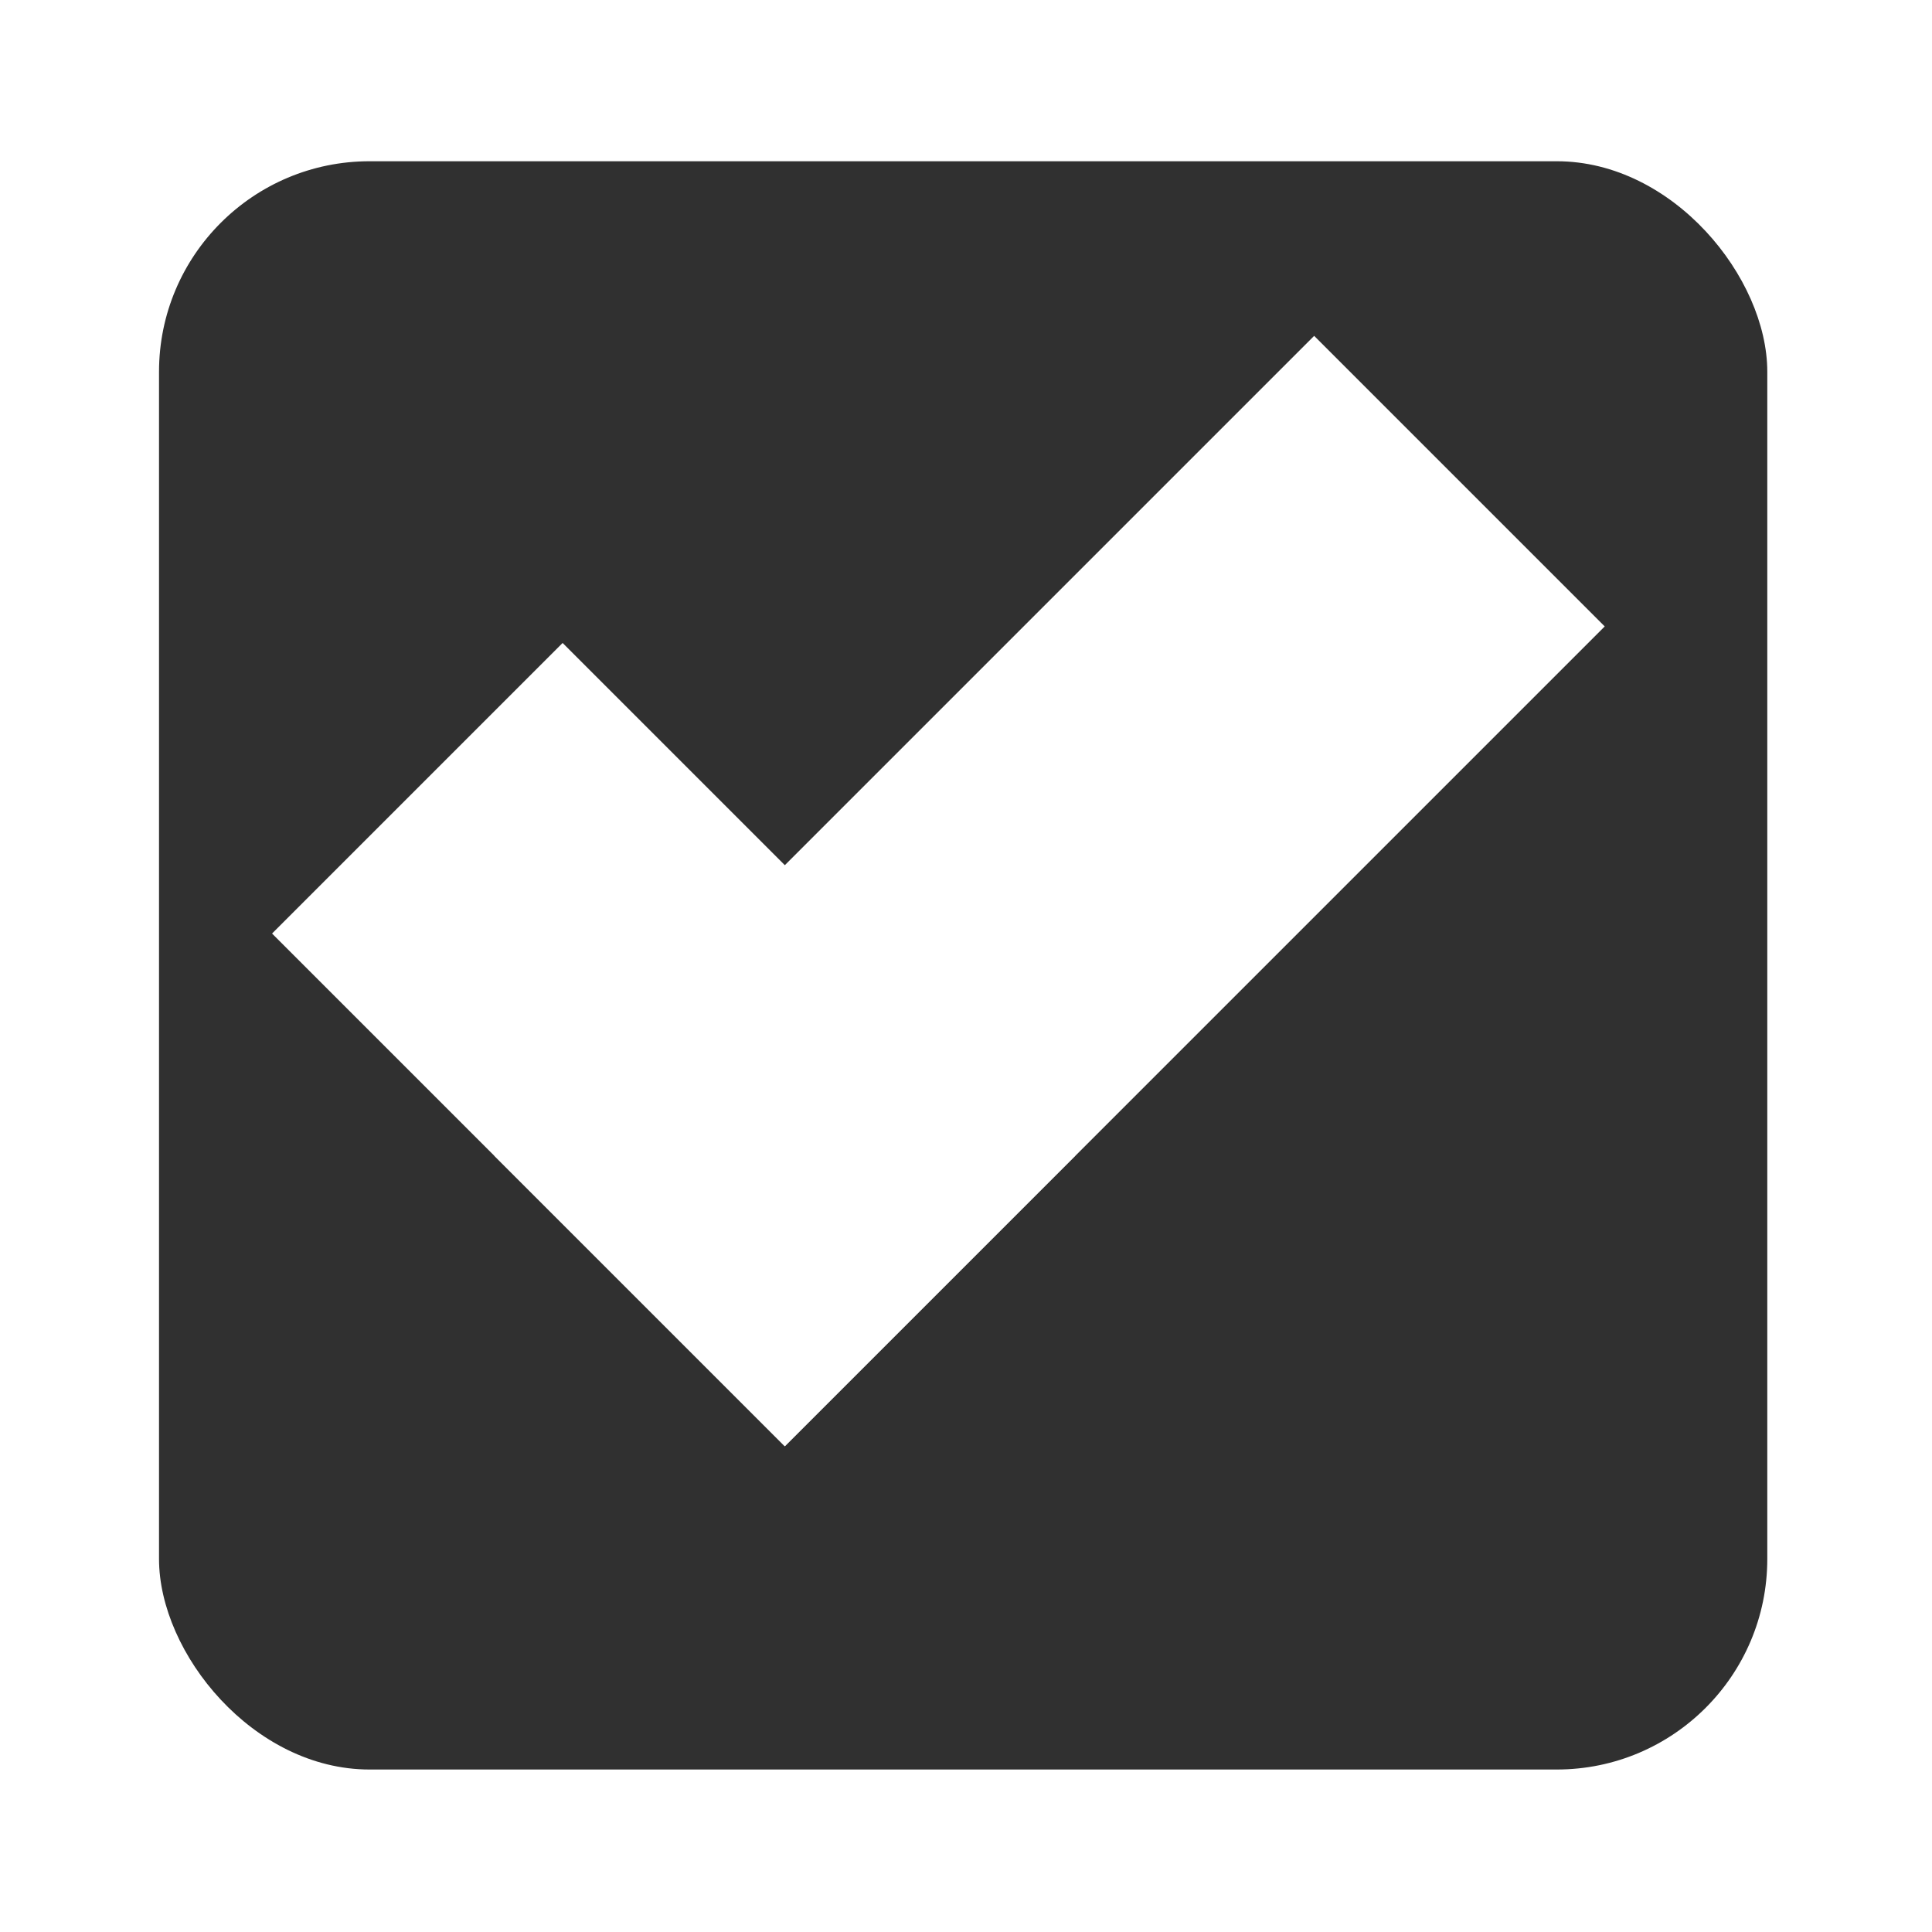 <?xml version="1.0" encoding="UTF-8"?>
<svg id="Layer_2" xmlns="http://www.w3.org/2000/svg" xmlns:xlink="http://www.w3.org/1999/xlink" viewBox="0 0 78 78">
  <defs>
    <style>
      .cls-1 {
        fill: #fff;
      }

      .cls-2 {
        fill: #303030;
        filter: url(#drop-shadow-1);
      }
    </style>
    <filter id="drop-shadow-1" filterUnits="userSpaceOnUse">
      <feOffset dx="1" dy="3"/>
      <feGaussianBlur result="blur" stdDeviation="2"/>
      <feFlood flood-color="#000" flood-opacity=".5"/>
      <feComposite in2="blur" operator="in"/>
      <feComposite in="SourceGraphic"/>
    </filter>
  </defs>
  <g id="Layer_1-2" data-name="Layer_1">
    <rect class="cls-2" x="5.42" y="3.51" width="64.93" height="64.93" rx="8.5" ry="8.5"/>
    <g>
      <rect class="cls-1" x="12.56" y="33.88" width="29.27" height="16.59" transform="translate(37.79 -6.88) rotate(45)"/>
      <rect class="cls-1" x="18.97" y="27.68" width="46.81" height="16.59" transform="translate(-13.03 40.5) rotate(-45)"/>
    </g>
  </g>
</svg>